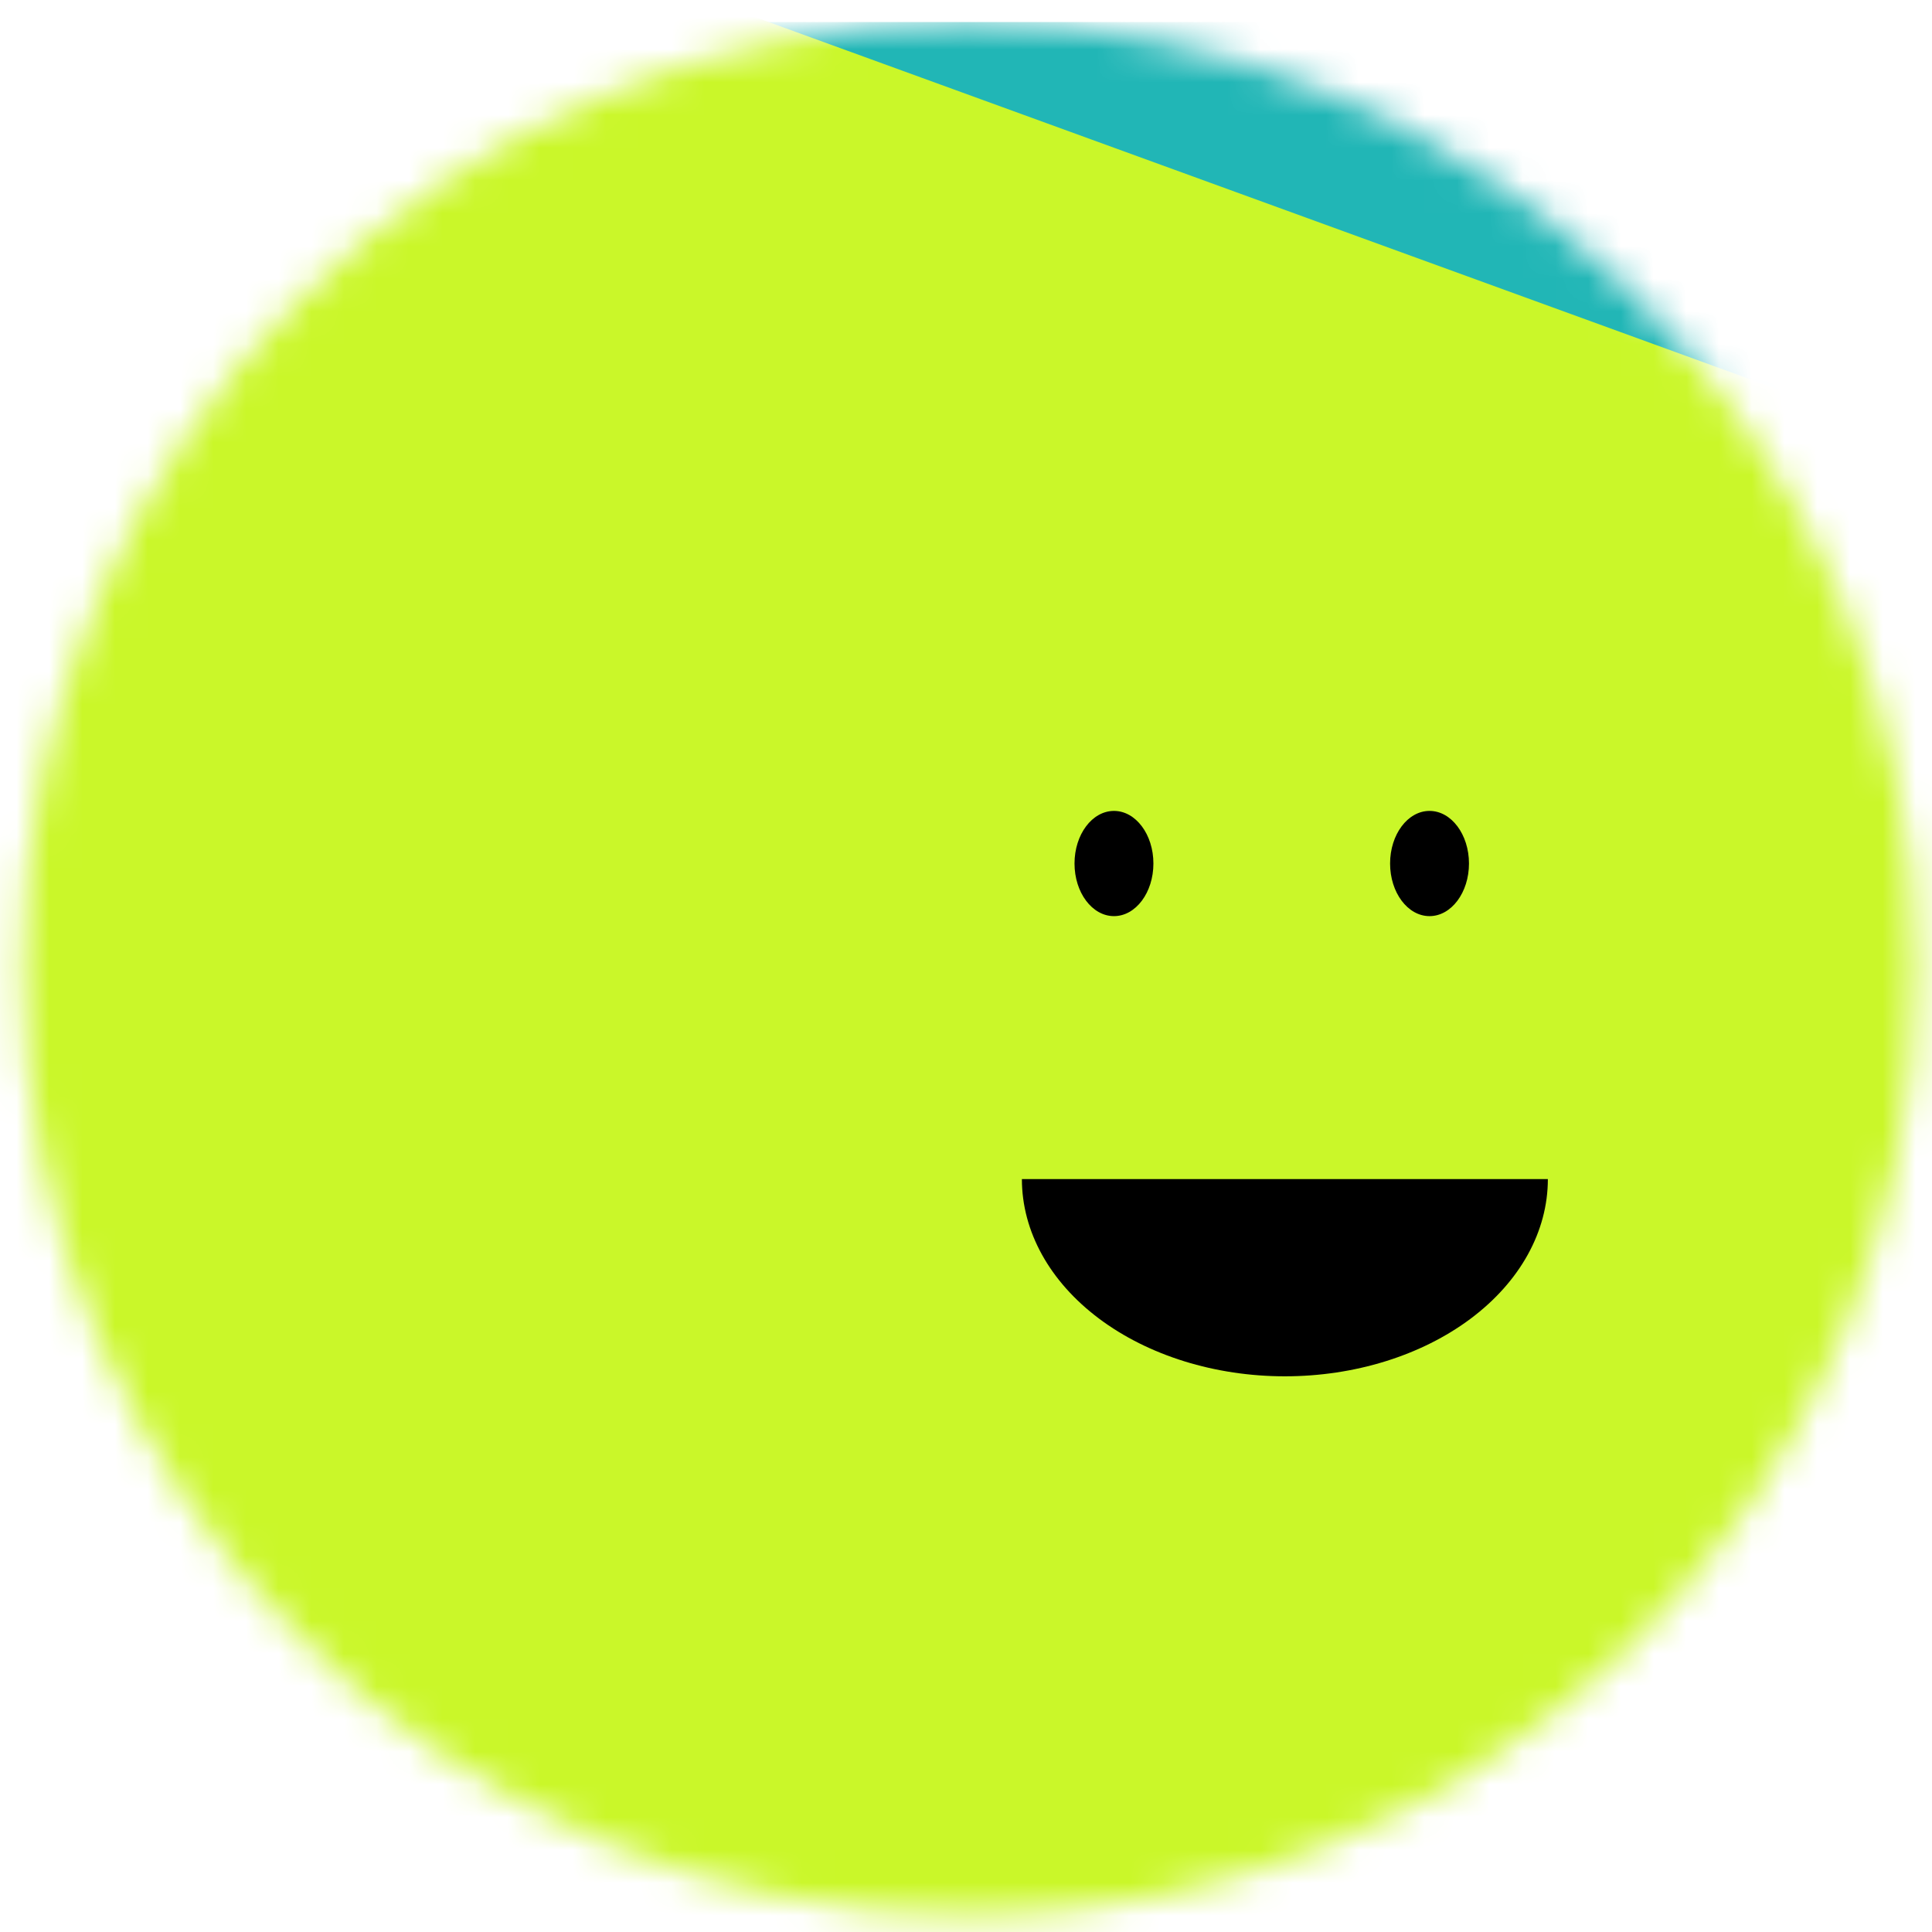 <svg width="59" height="59" viewBox="0 0 59 59" fill="none" xmlns="http://www.w3.org/2000/svg">
<mask id="mask0_161_2723" style="mask-type:luminance" maskUnits="userSpaceOnUse" x="0" y="0" width="59" height="59">
<path d="M58.511 29.583C58.511 13.616 45.568 0.673 29.601 0.673C13.635 0.673 0.691 13.616 0.691 29.583C0.691 45.549 13.635 58.493 29.601 58.493C45.568 58.493 58.511 45.549 58.511 29.583Z" fill="white"/>
</mask>
<g mask="url(#mask0_161_2723)">
<path d="M58.511 0.673H0.691V58.493H58.511V0.673Z" fill="#21B6B6"/>
<path d="M53.304 73.061L69.125 29.595C71.309 23.594 68.215 16.958 62.214 14.773L18.747 -1.047C12.746 -3.232 6.11 -0.137 3.925 5.864L-11.895 49.331C-14.079 55.332 -10.985 61.968 -4.984 64.153L38.483 79.973C44.484 82.157 51.12 79.063 53.304 73.061Z" fill="#CAF729"/>
<path d="M31.207 36.007C31.207 37.605 32.054 39.136 33.56 40.266C35.066 41.395 37.108 42.03 39.238 42.03C41.368 42.03 43.41 41.395 44.916 40.266C46.423 39.136 47.269 37.605 47.269 36.007" fill="black"/>
<path d="M35.223 26.37C35.223 25.483 34.684 24.764 34.019 24.764C33.353 24.764 32.814 25.483 32.814 26.37C32.814 27.258 33.353 27.977 34.019 27.977C34.684 27.977 35.223 27.258 35.223 26.37Z" fill="black"/>
<path d="M44.86 26.37C44.86 25.483 44.321 24.764 43.655 24.764C42.99 24.764 42.451 25.483 42.451 26.37C42.451 27.258 42.99 27.977 43.655 27.977C44.321 27.977 44.86 27.258 44.86 26.37Z" fill="black"/>
</g>
</svg>
